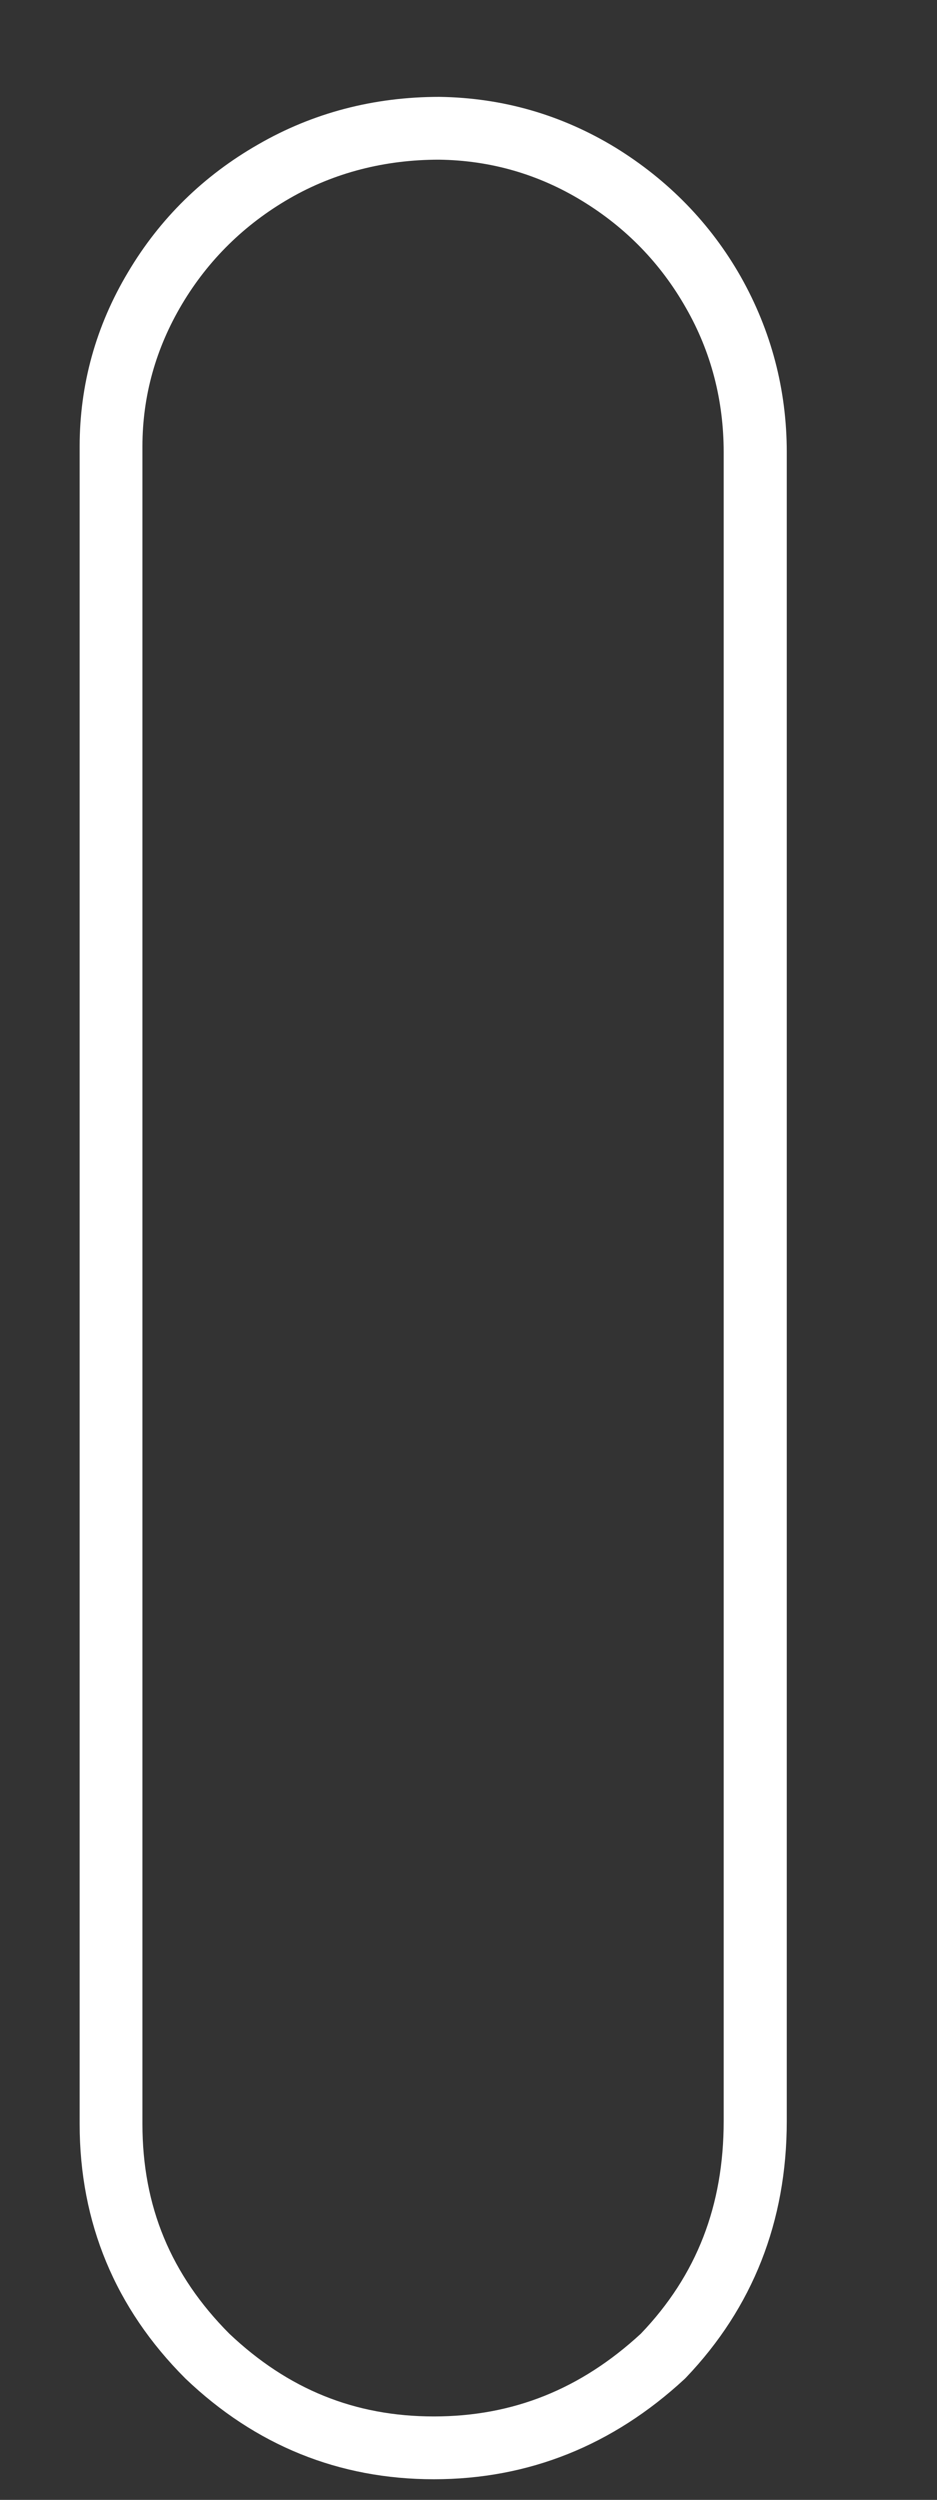<svg width="3" height="8" viewBox="0 0 3 8" fill="none" xmlns="http://www.w3.org/2000/svg">
<rect x="0" y="0" width="3" height="8" fill="#333333" stroke="none"/>
<path d="M1.389 7.934C1.086 7.934 0.818 7.826 0.594 7.612L0.593 7.611C0.369 7.387 0.255 7.113 0.255 6.797V1.429C0.255 1.231 0.307 1.043 0.41 0.871C0.512 0.699 0.652 0.562 0.827 0.462C1.002 0.361 1.197 0.31 1.407 0.31C1.611 0.313 1.799 0.368 1.97 0.472C2.139 0.576 2.275 0.715 2.372 0.886C2.469 1.058 2.519 1.247 2.519 1.447V6.788C2.519 7.109 2.41 7.385 2.196 7.609L2.192 7.613C1.962 7.826 1.692 7.934 1.389 7.934ZM0.734 7.468C0.922 7.646 1.136 7.733 1.389 7.733C1.642 7.733 1.859 7.646 2.052 7.468C2.231 7.281 2.317 7.058 2.317 6.788V1.447C2.317 1.282 2.277 1.126 2.196 0.985C2.116 0.844 2.005 0.729 1.864 0.643C1.725 0.558 1.571 0.513 1.405 0.511C1.233 0.511 1.071 0.552 0.927 0.635C0.783 0.718 0.667 0.832 0.583 0.973C0.499 1.114 0.456 1.267 0.456 1.429V6.797C0.456 7.061 0.547 7.28 0.734 7.468Z" fill="white"/>
</svg>
